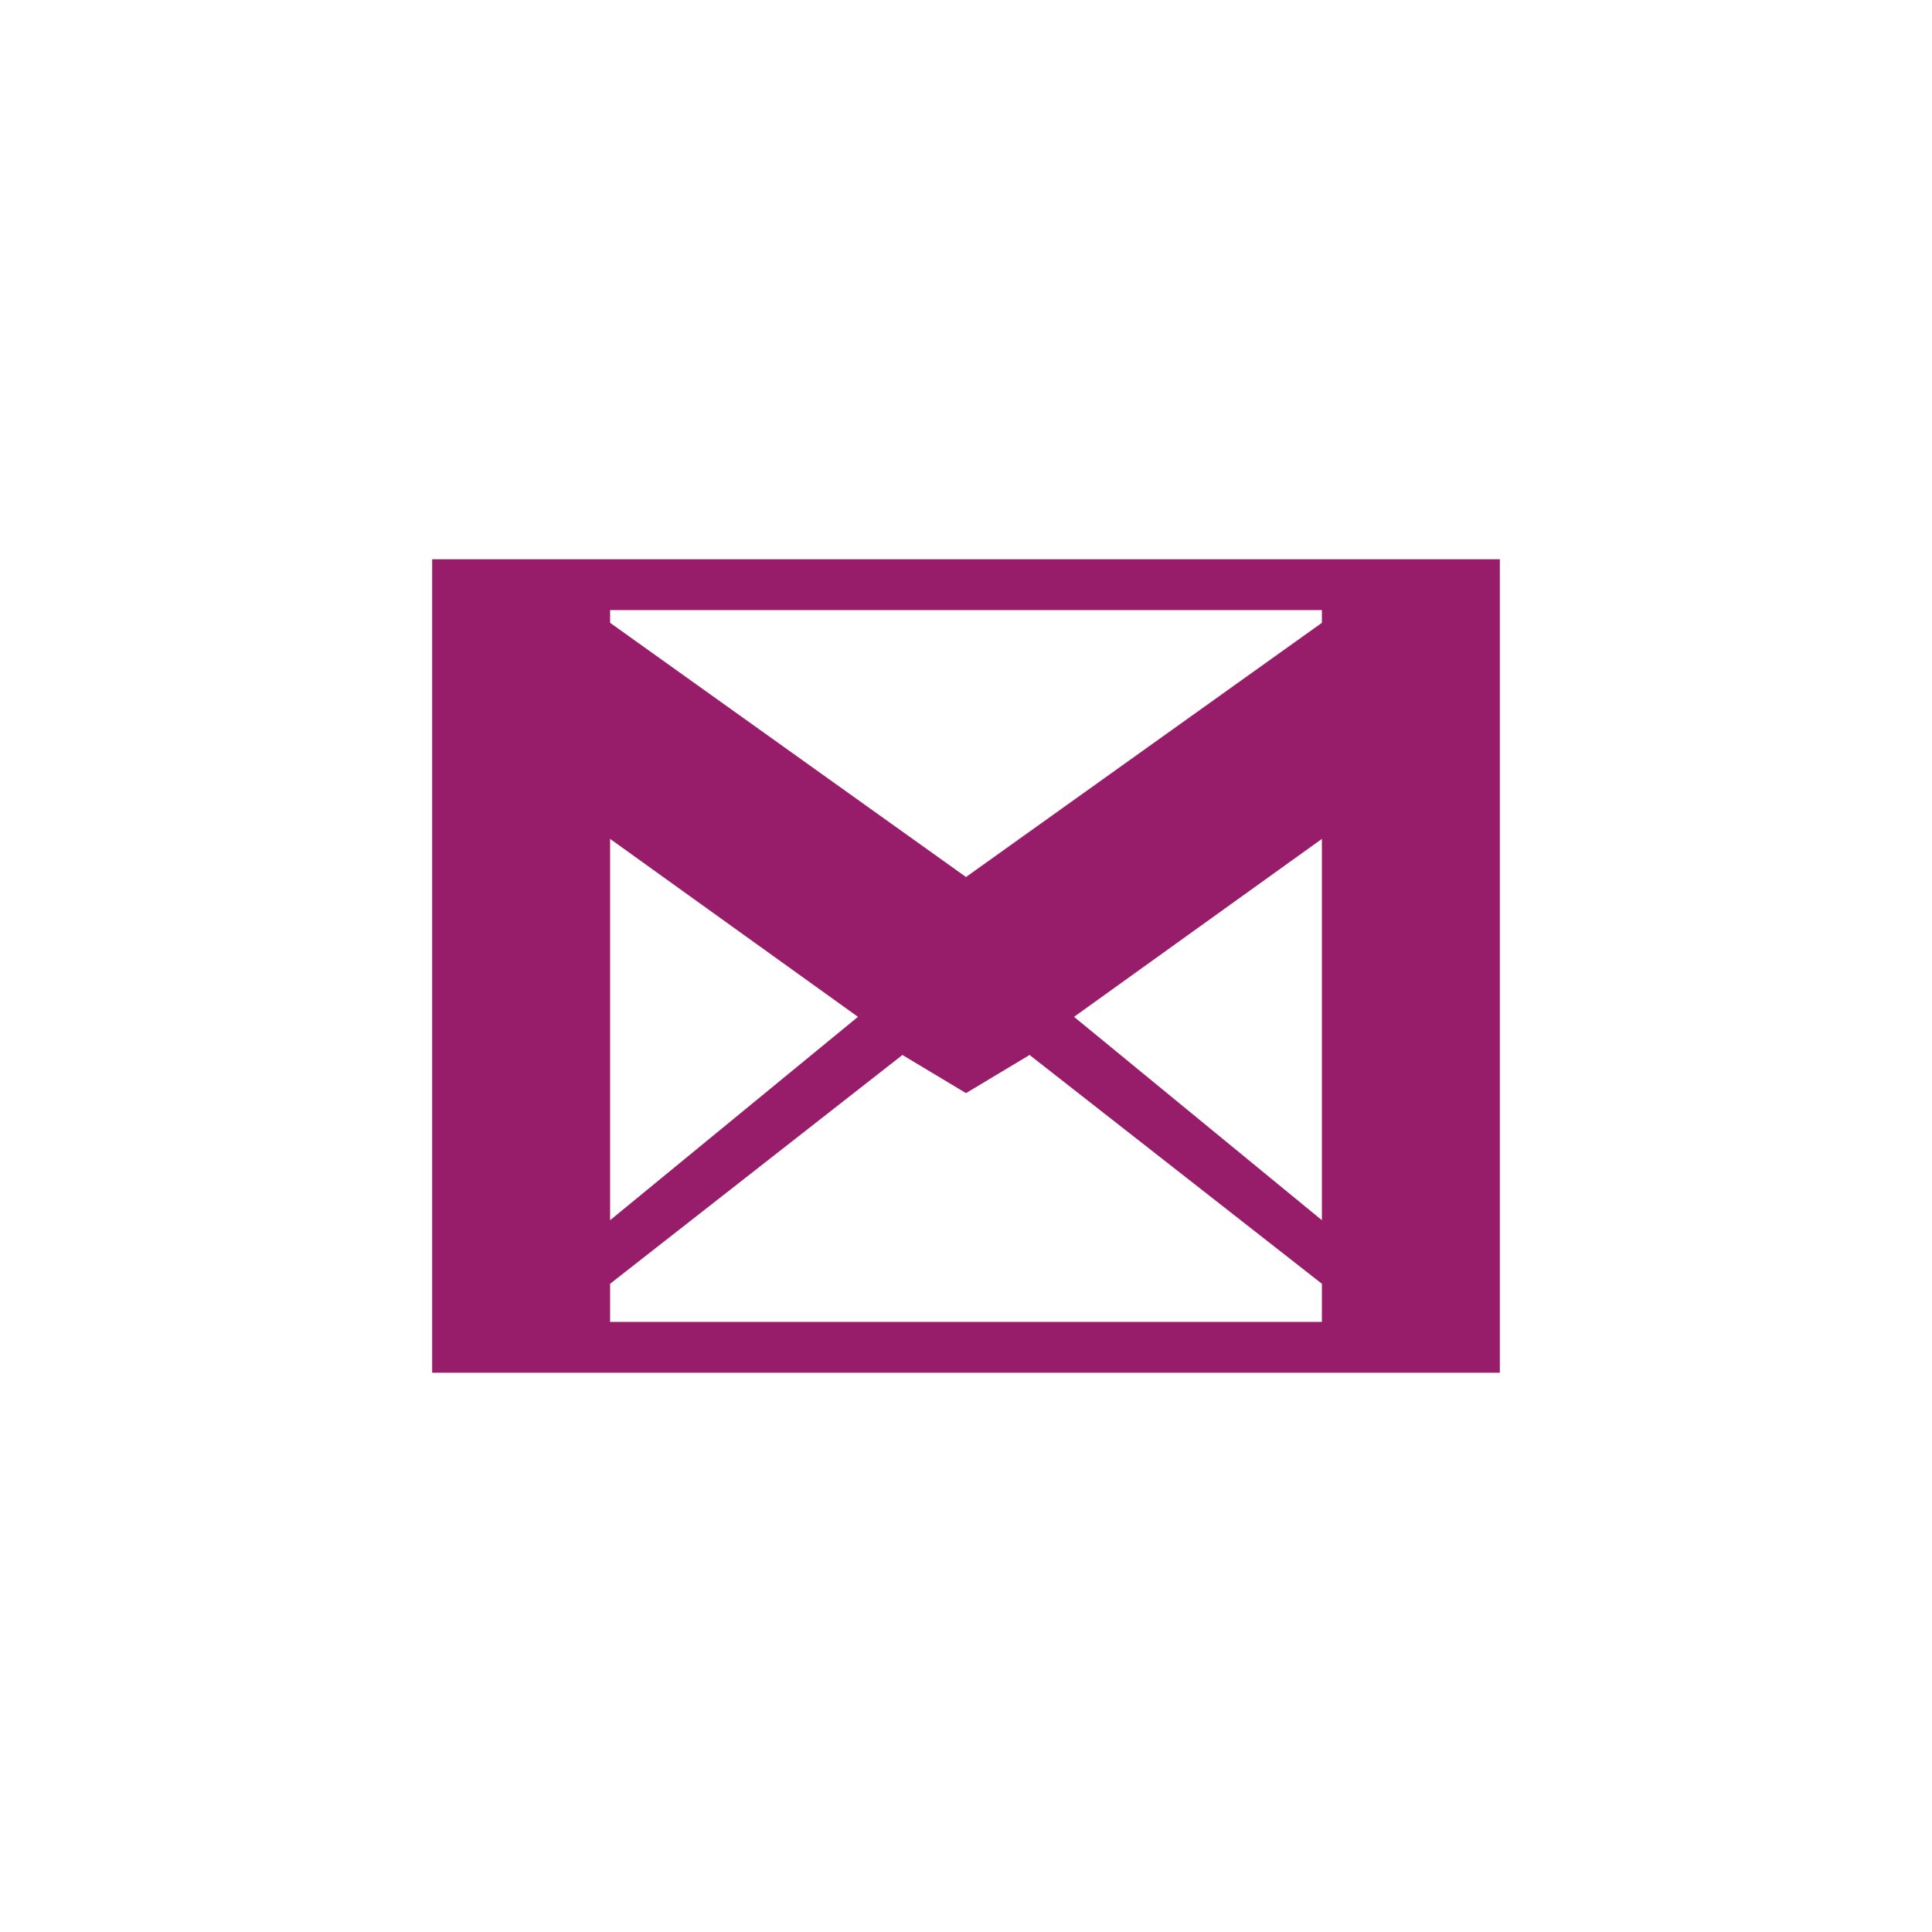 ﻿<?xml version="1.0" encoding="utf-8"?>
<!DOCTYPE svg PUBLIC "-//W3C//DTD SVG 1.1//EN" "http://www.w3.org/Graphics/SVG/1.1/DTD/svg11.dtd">
<svg xmlns="http://www.w3.org/2000/svg" xmlns:xlink="http://www.w3.org/1999/xlink" version="1.1" baseProfile="full" width="76" height="76" viewBox="0 0 76.00 76.00" enable-background="new 0 0 76.00 76.00" xml:space="preserve">
	<path fill="#971D6A" fill-opacity="1" stroke-width="0.2" stroke-linejoin="round" d="M 38,43L 35.5,41.5L 24,50.5L 24,52L 52,52L 52,50.5L 40.5,41.5L 38,43 Z M 38,34.5L 52,24.5L 52,24L 24,24L 24,24.5L 38,34.5 Z M 17,22L 59,22L 59,54L 17,54L 17,22 Z M 24,48L 33.75,40L 24,33L 24,48 Z M 52,48L 52,33L 42.25,40L 52,48 Z "/>
</svg>
